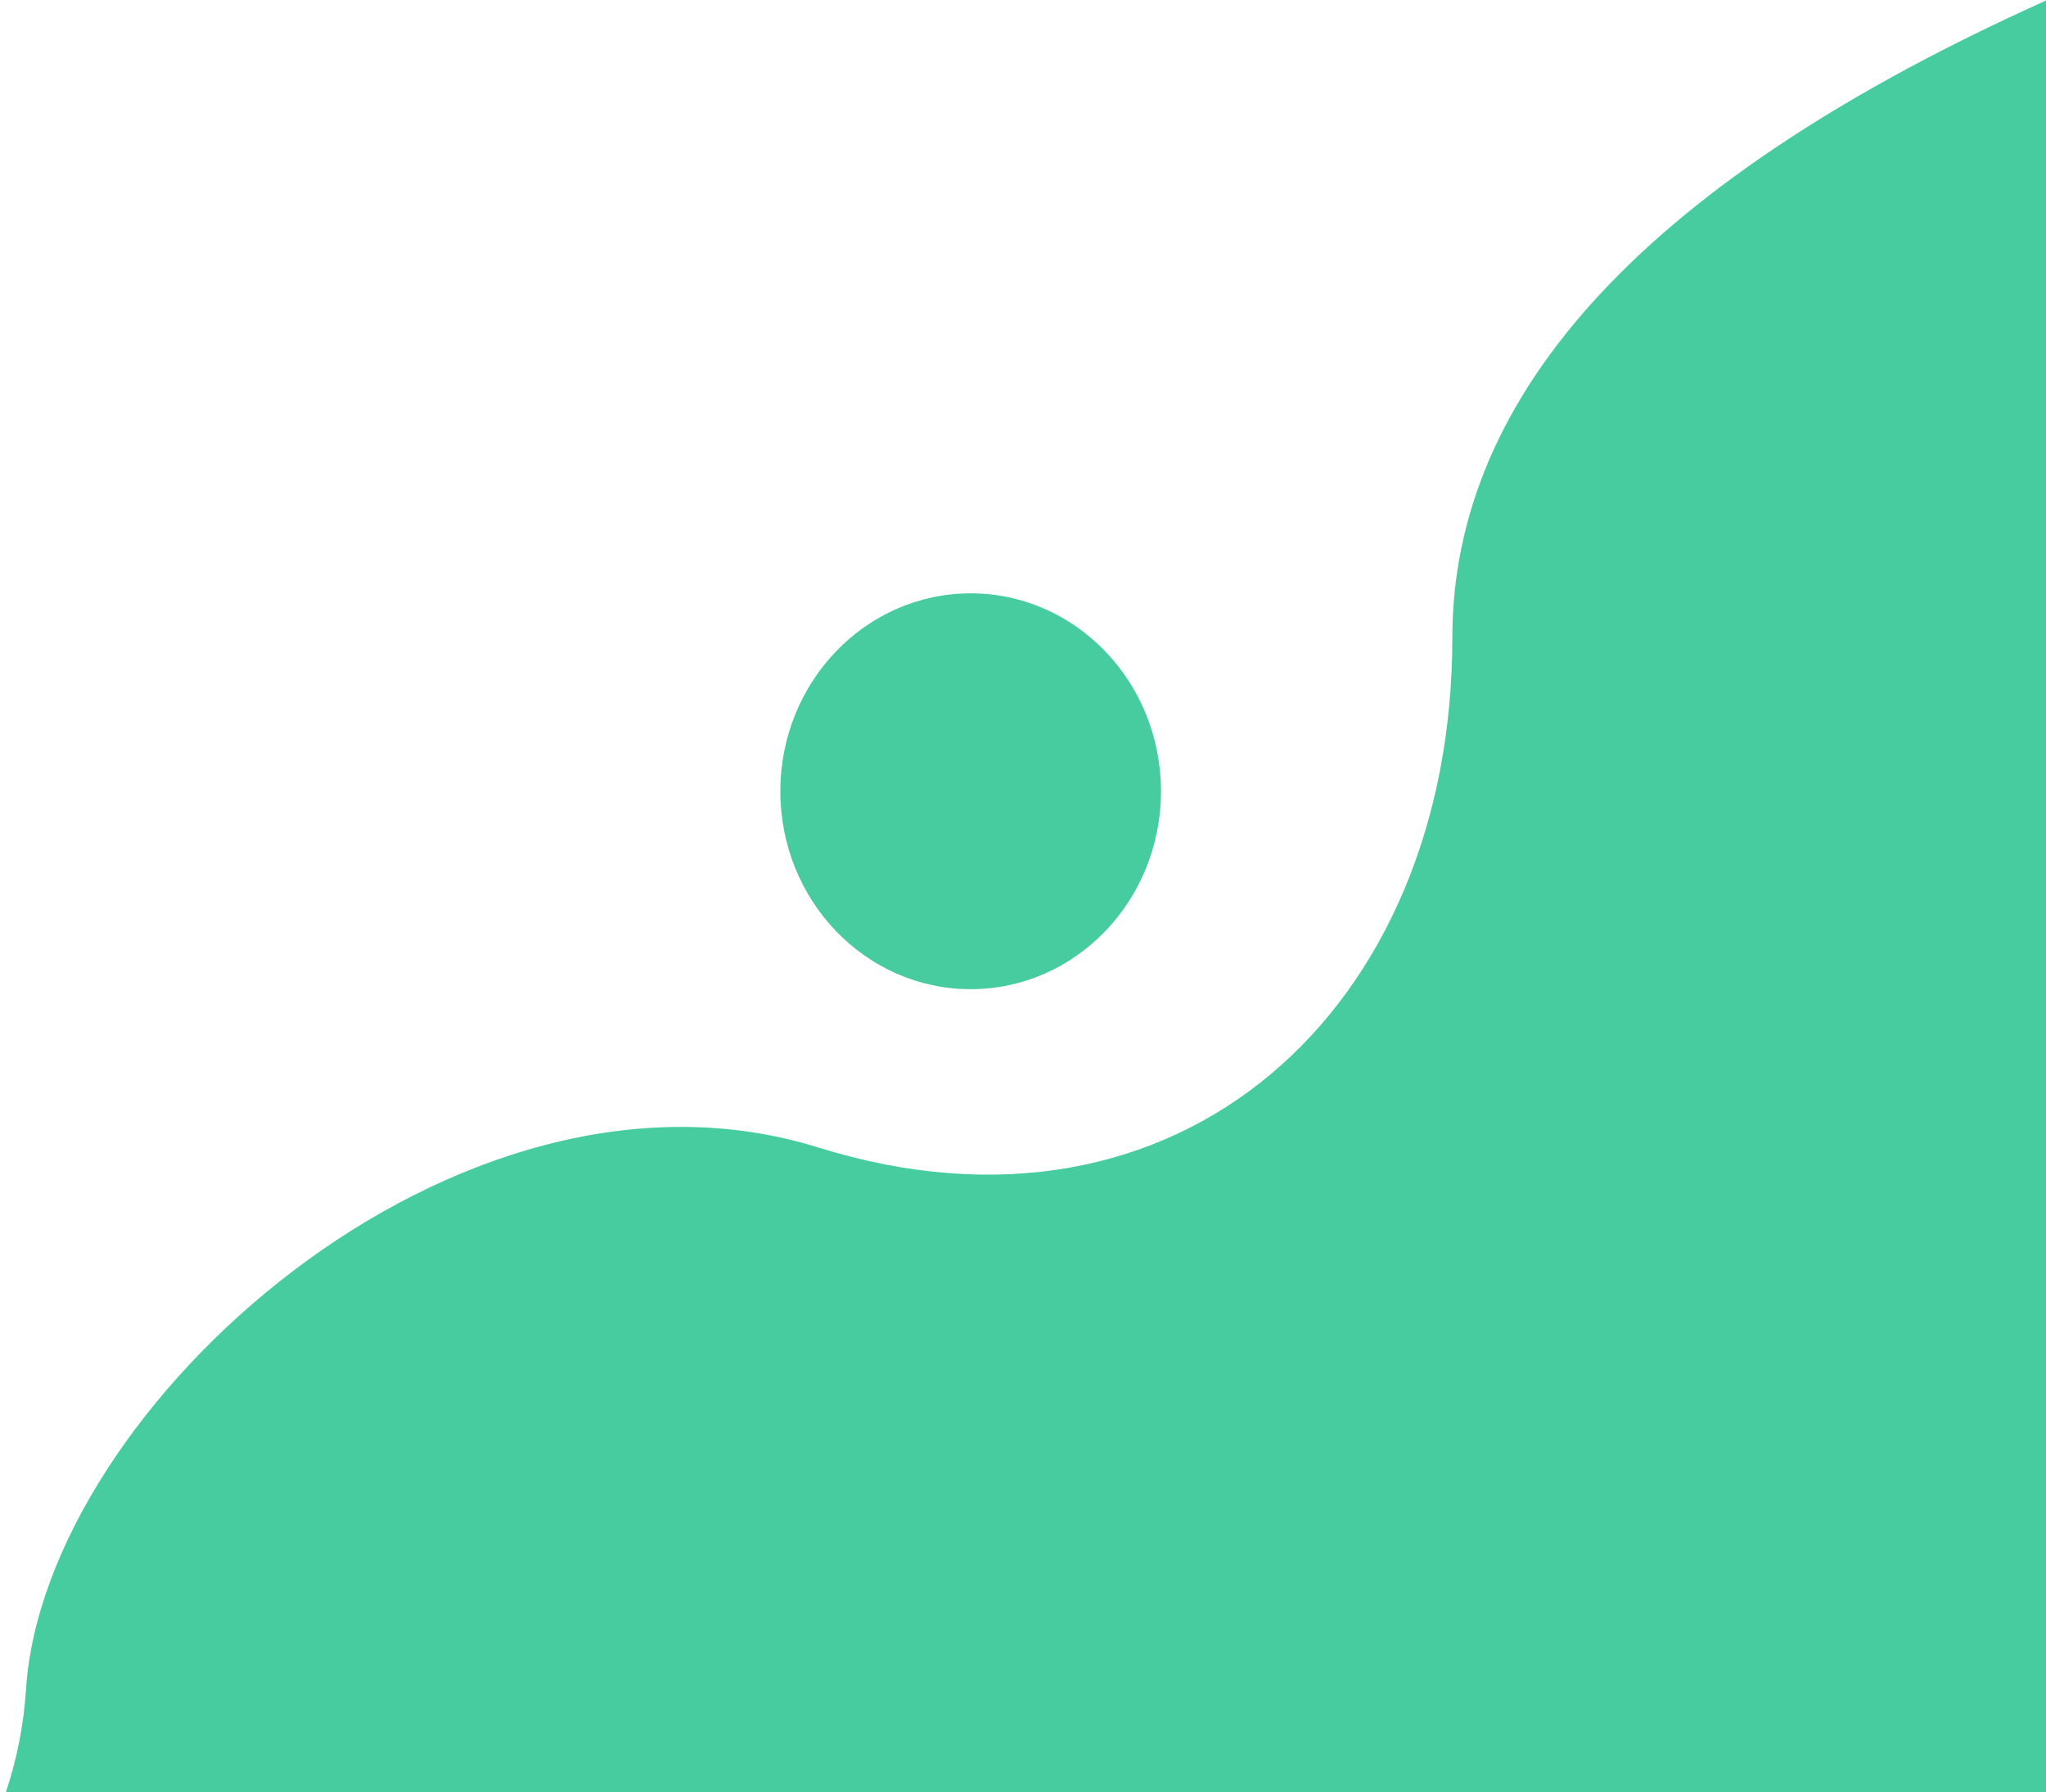 <svg width="105" height="92" viewBox="0 0 105 92" fill="none" xmlns="http://www.w3.org/2000/svg">
<path d="M0.299 92C0.871 90.289 1.219 88.511 1.335 86.711C2.261 72.255 23.469 53.118 42 58.9C60.532 64.681 74.533 51.795 74.533 32.744C74.533 20.067 84.689 9.161 105 0.028V92H0.299Z" fill="#47CCA0"/>
<path d="M49.814 50.773C55.208 50.773 59.581 46.224 59.581 40.614C59.581 35.003 55.208 30.455 49.814 30.455C44.419 30.455 40.047 35.003 40.047 40.614C40.047 46.224 44.419 50.773 49.814 50.773Z" fill="#47CCA0"/>
</svg>
